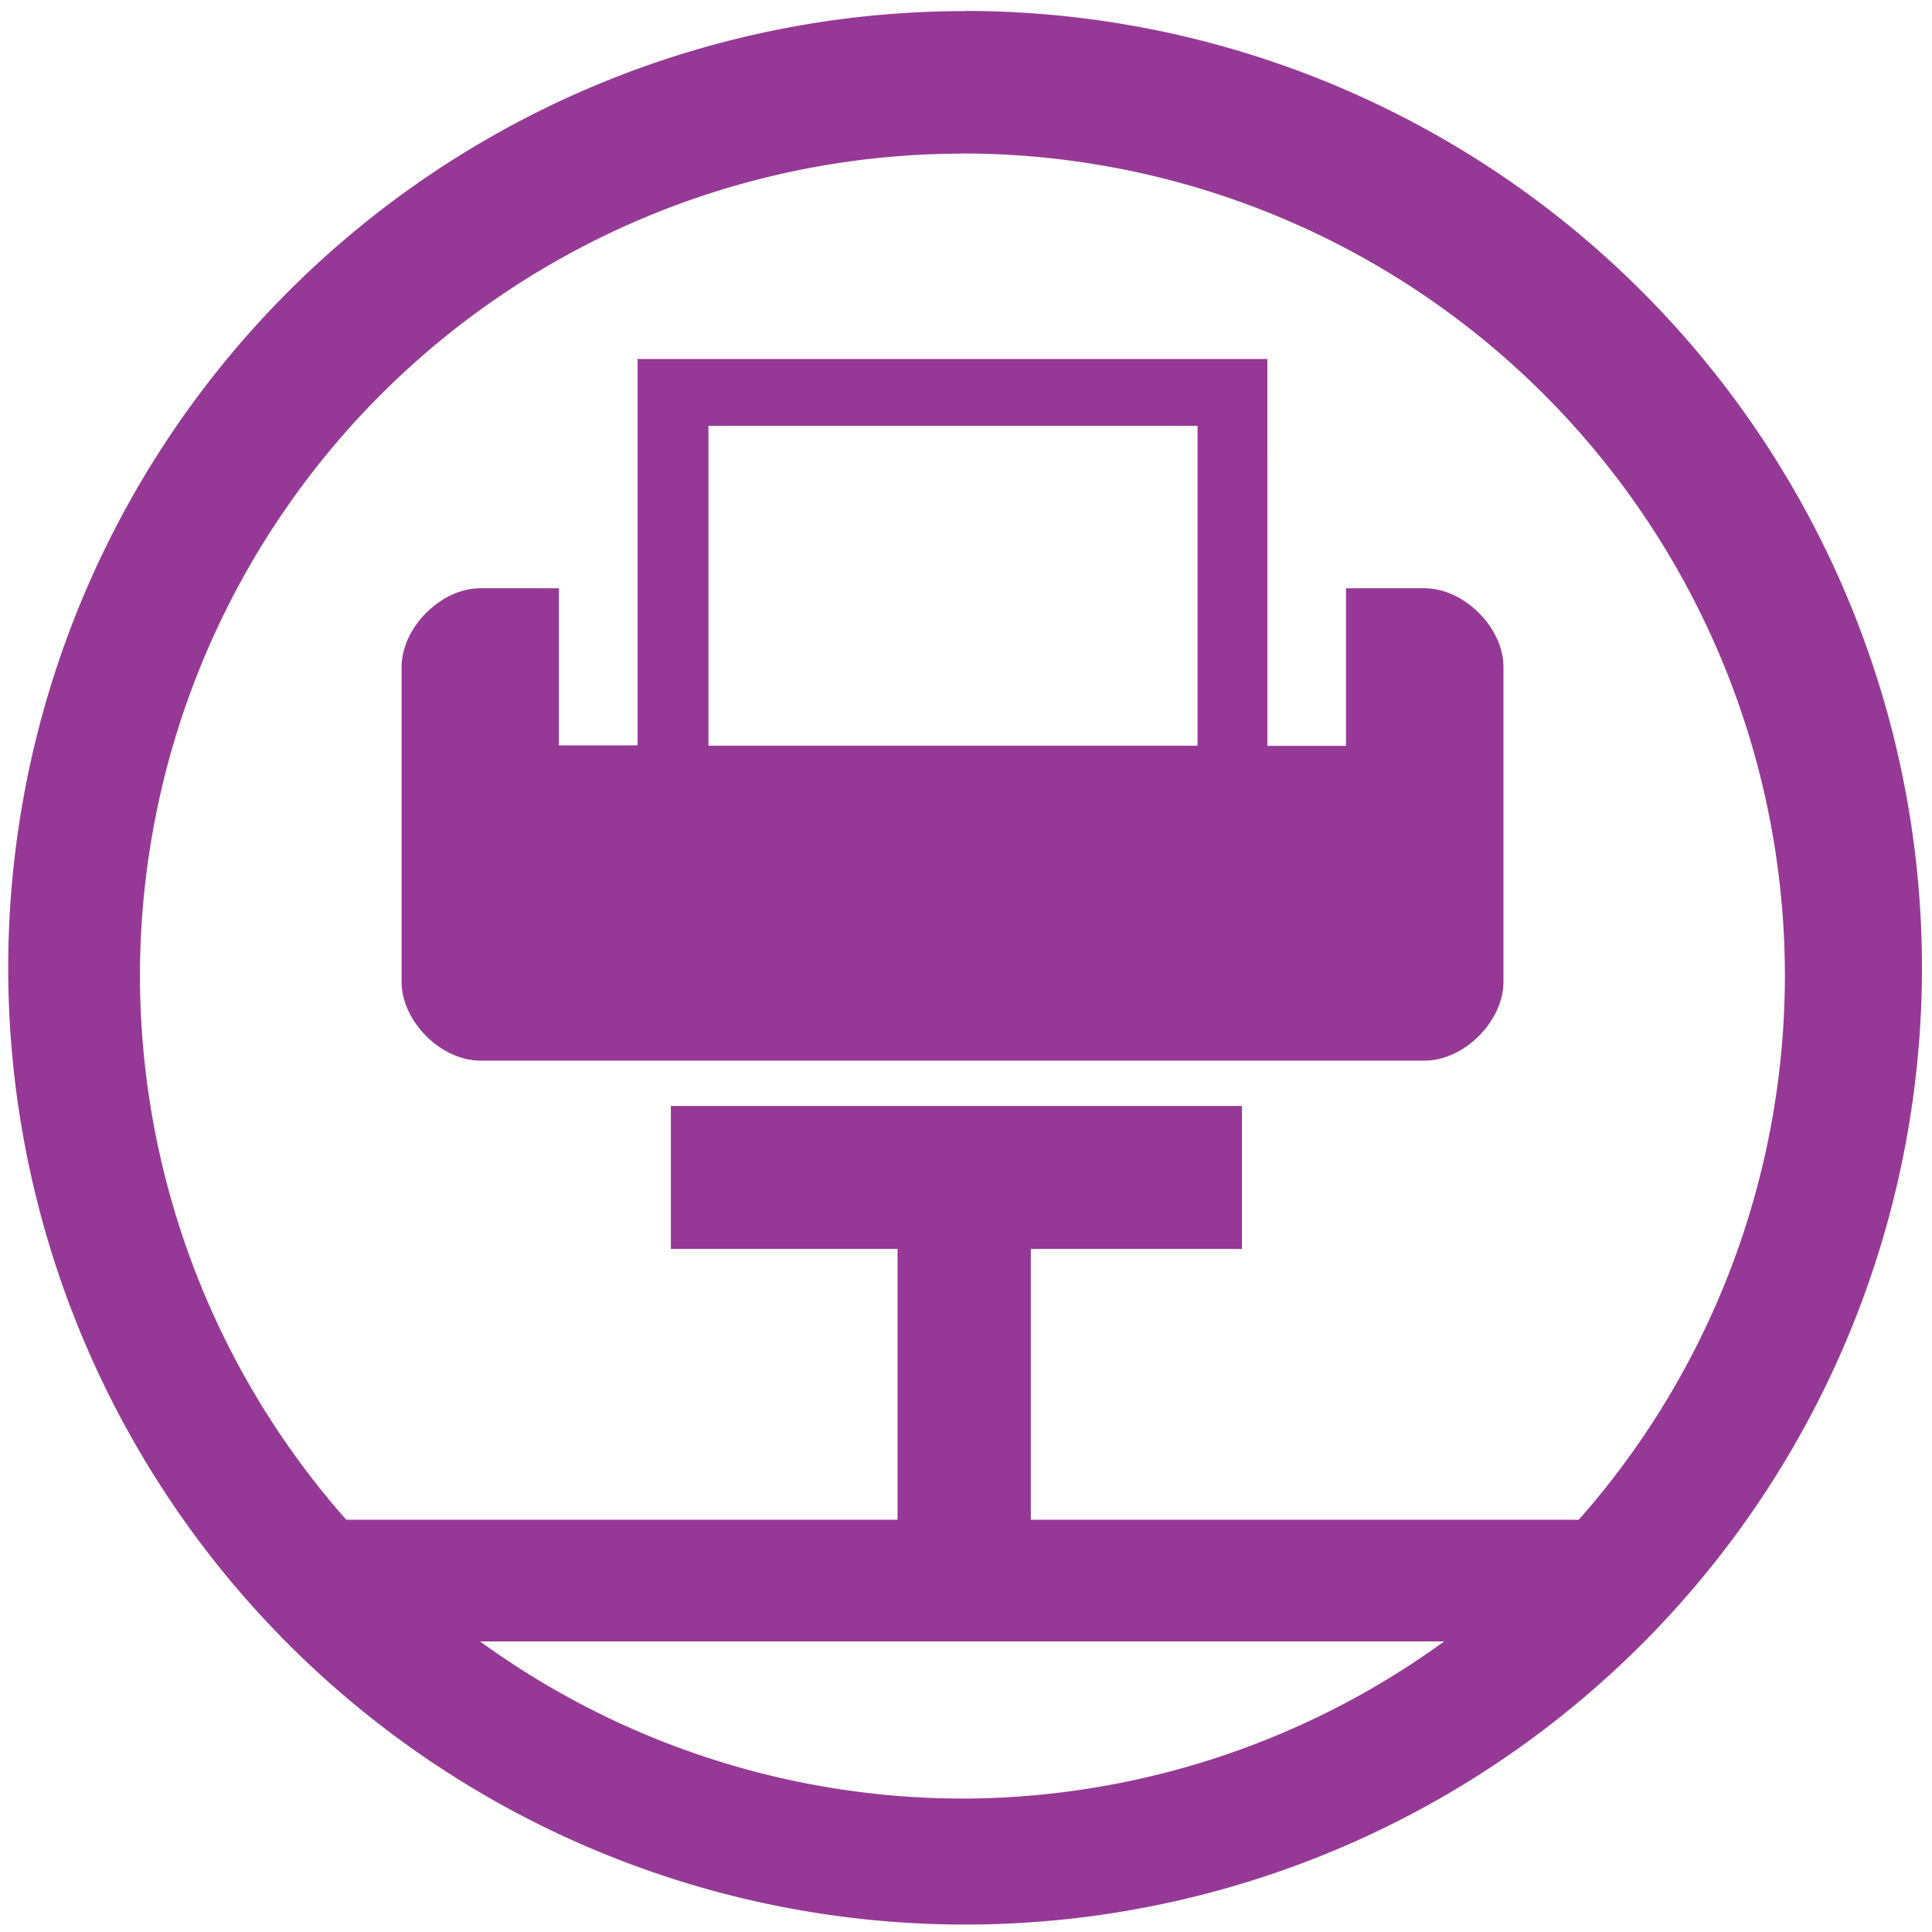 <svg xmlns="http://www.w3.org/2000/svg" width="48" height="48" viewBox="0 0 12.7 12.7"><path d="M6.344.073a6.29 6.29 0 0 0-6.29 6.29 6.29 6.29 0 0 0 6.29 6.288 6.29 6.29 0 0 0 6.29-6.289 6.29 6.29 0 0 0-6.29-6.29zm-.018.936a5.407 5.407 0 0 1 5.407 5.407 5.407 5.407 0 0 1-1.355 3.574H6.776V8.21h1.388v-.94H4.41v.94h1.49v1.78H2.276A5.407 5.407 0 0 1 .92 6.416 5.407 5.407 0 0 1 6.326 1.01zM4.191 2.361V4.9h-.517V3.867h-.517c-.259 0-.517.259-.517.518v2.07c0 .258.258.517.517.517h6.208c.259 0 .518-.259.518-.518v-2.07c0-.258-.259-.517-.518-.517h-.517v1.036h-.517V2.36H4.19zm.466.438h3.215v2.103H4.657V2.799zm-1.5 7.991h6.336a5.407 5.407 0 0 1-3.167 1.033 5.407 5.407 0 0 1-3.17-1.033z" fill="#963996"/></svg>
